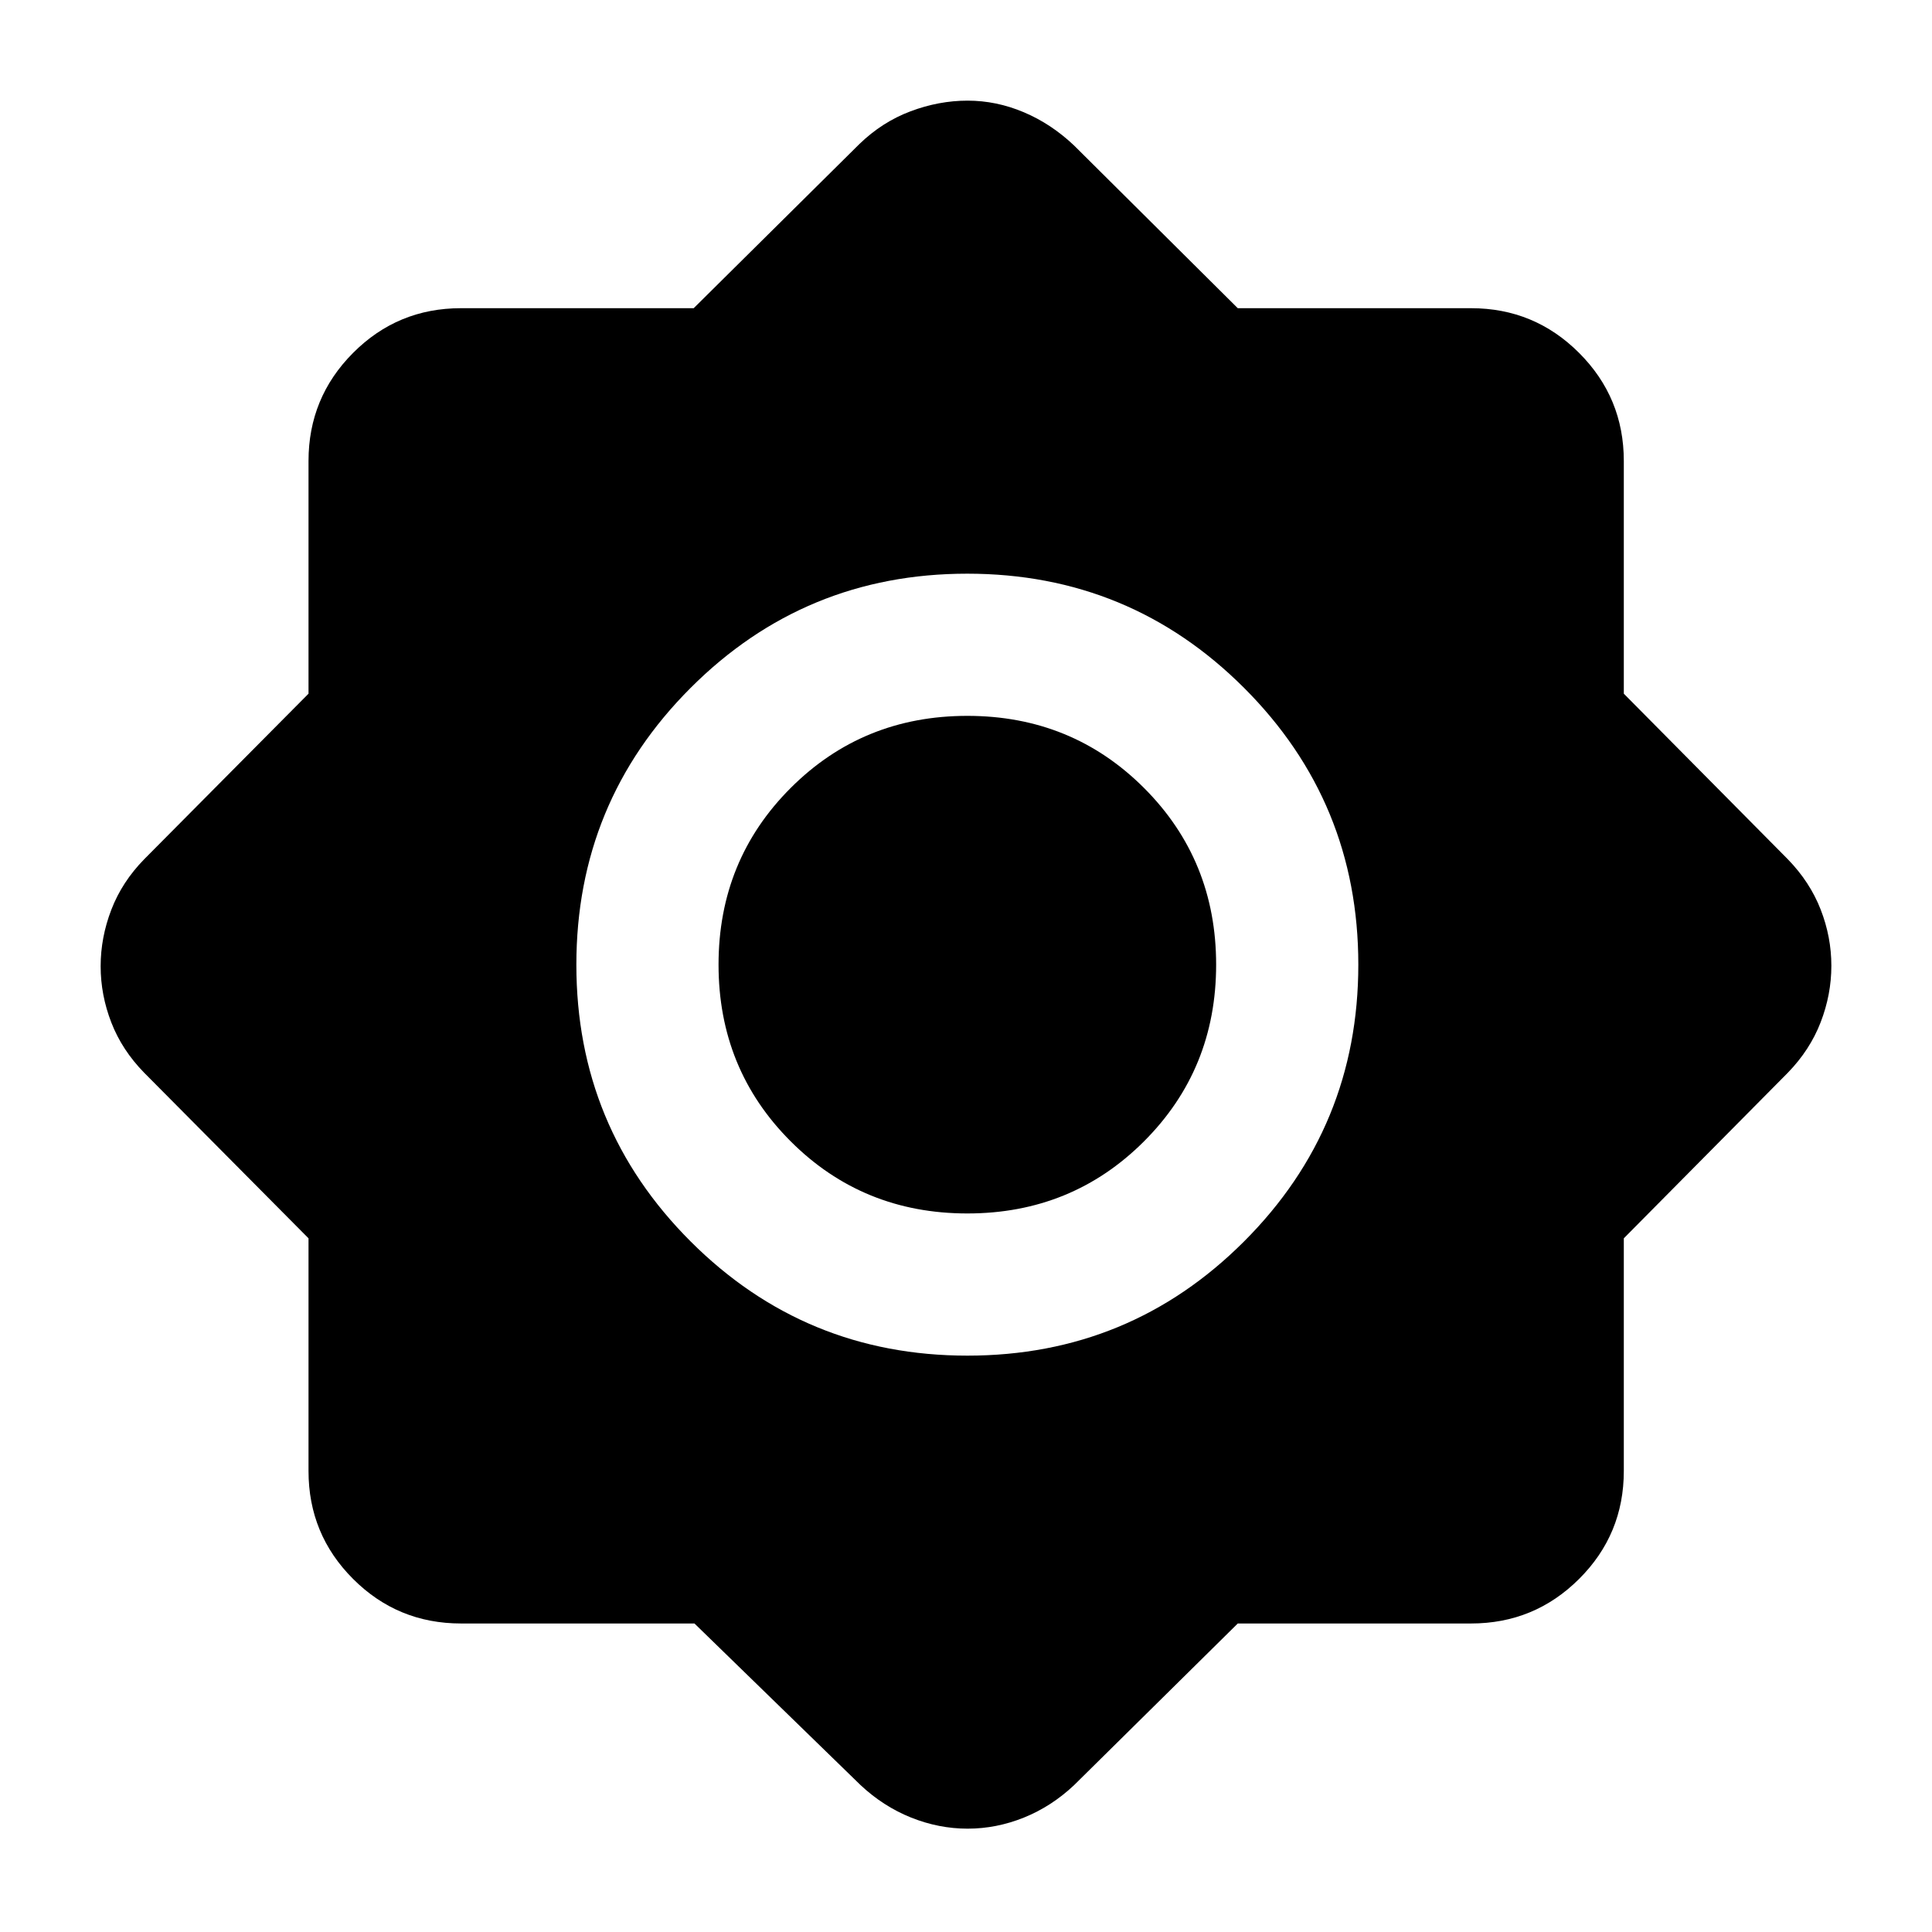 <svg xmlns="http://www.w3.org/2000/svg" height="40" viewBox="0 -960 960 960" width="40"><path d="M345.07-153.3H229.06q-31.49 0-53.62-22.14-22.14-22.13-22.14-53.62v-115.63l-81.66-82.27q-11.02-11.27-16.32-24.95-5.31-13.67-5.31-27.97 0-14.29 5.31-28.09 5.3-13.8 16.32-25.07l81.66-82.27v-115.63q0-31.49 22.14-53.7 22.13-22.22 53.62-22.22h115.63l82.27-81.5q11.35-11.02 25.45-16.32 14.09-5.31 28.39-5.31t27.94 5.77q13.64 5.77 24.97 16.53l81.33 80.83h115.9q31.49 0 53.7 22.22 22.22 22.21 22.22 53.7v115.63l81.5 82.27q11.02 11.35 16.32 24.99 5.31 13.63 5.31 27.93 0 14.29-5.31 28.05-5.3 13.76-16.32 25.11l-81.5 82.27v115.63q0 31.49-22.22 53.62-22.21 22.14-53.7 22.14h-115.9l-81.33 80.32q-11.25 10.6-24.93 16.12-13.68 5.51-27.98 5.51t-28.08-5.51q-13.77-5.52-25.1-16.12l-82.55-80.32ZM480.7-286.39q80.76 0 137.5-56.78 56.74-56.78 56.74-137.53 0-80.76-56.78-137.5-56.77-56.74-137.53-56.74-80.75 0-137.5 56.78-56.74 56.77-56.74 137.53 0 80.75 56.78 137.5 56.78 56.74 137.53 56.74Zm-.03-70.65q-51.96 0-87.79-35.84-35.84-35.83-35.84-87.79 0-51.95 35.84-87.79 35.83-35.83 87.79-35.83 51.95 0 87.79 35.83 35.83 35.84 35.83 87.79 0 51.96-35.83 87.79-35.84 35.84-87.79 35.84Z"/></svg>